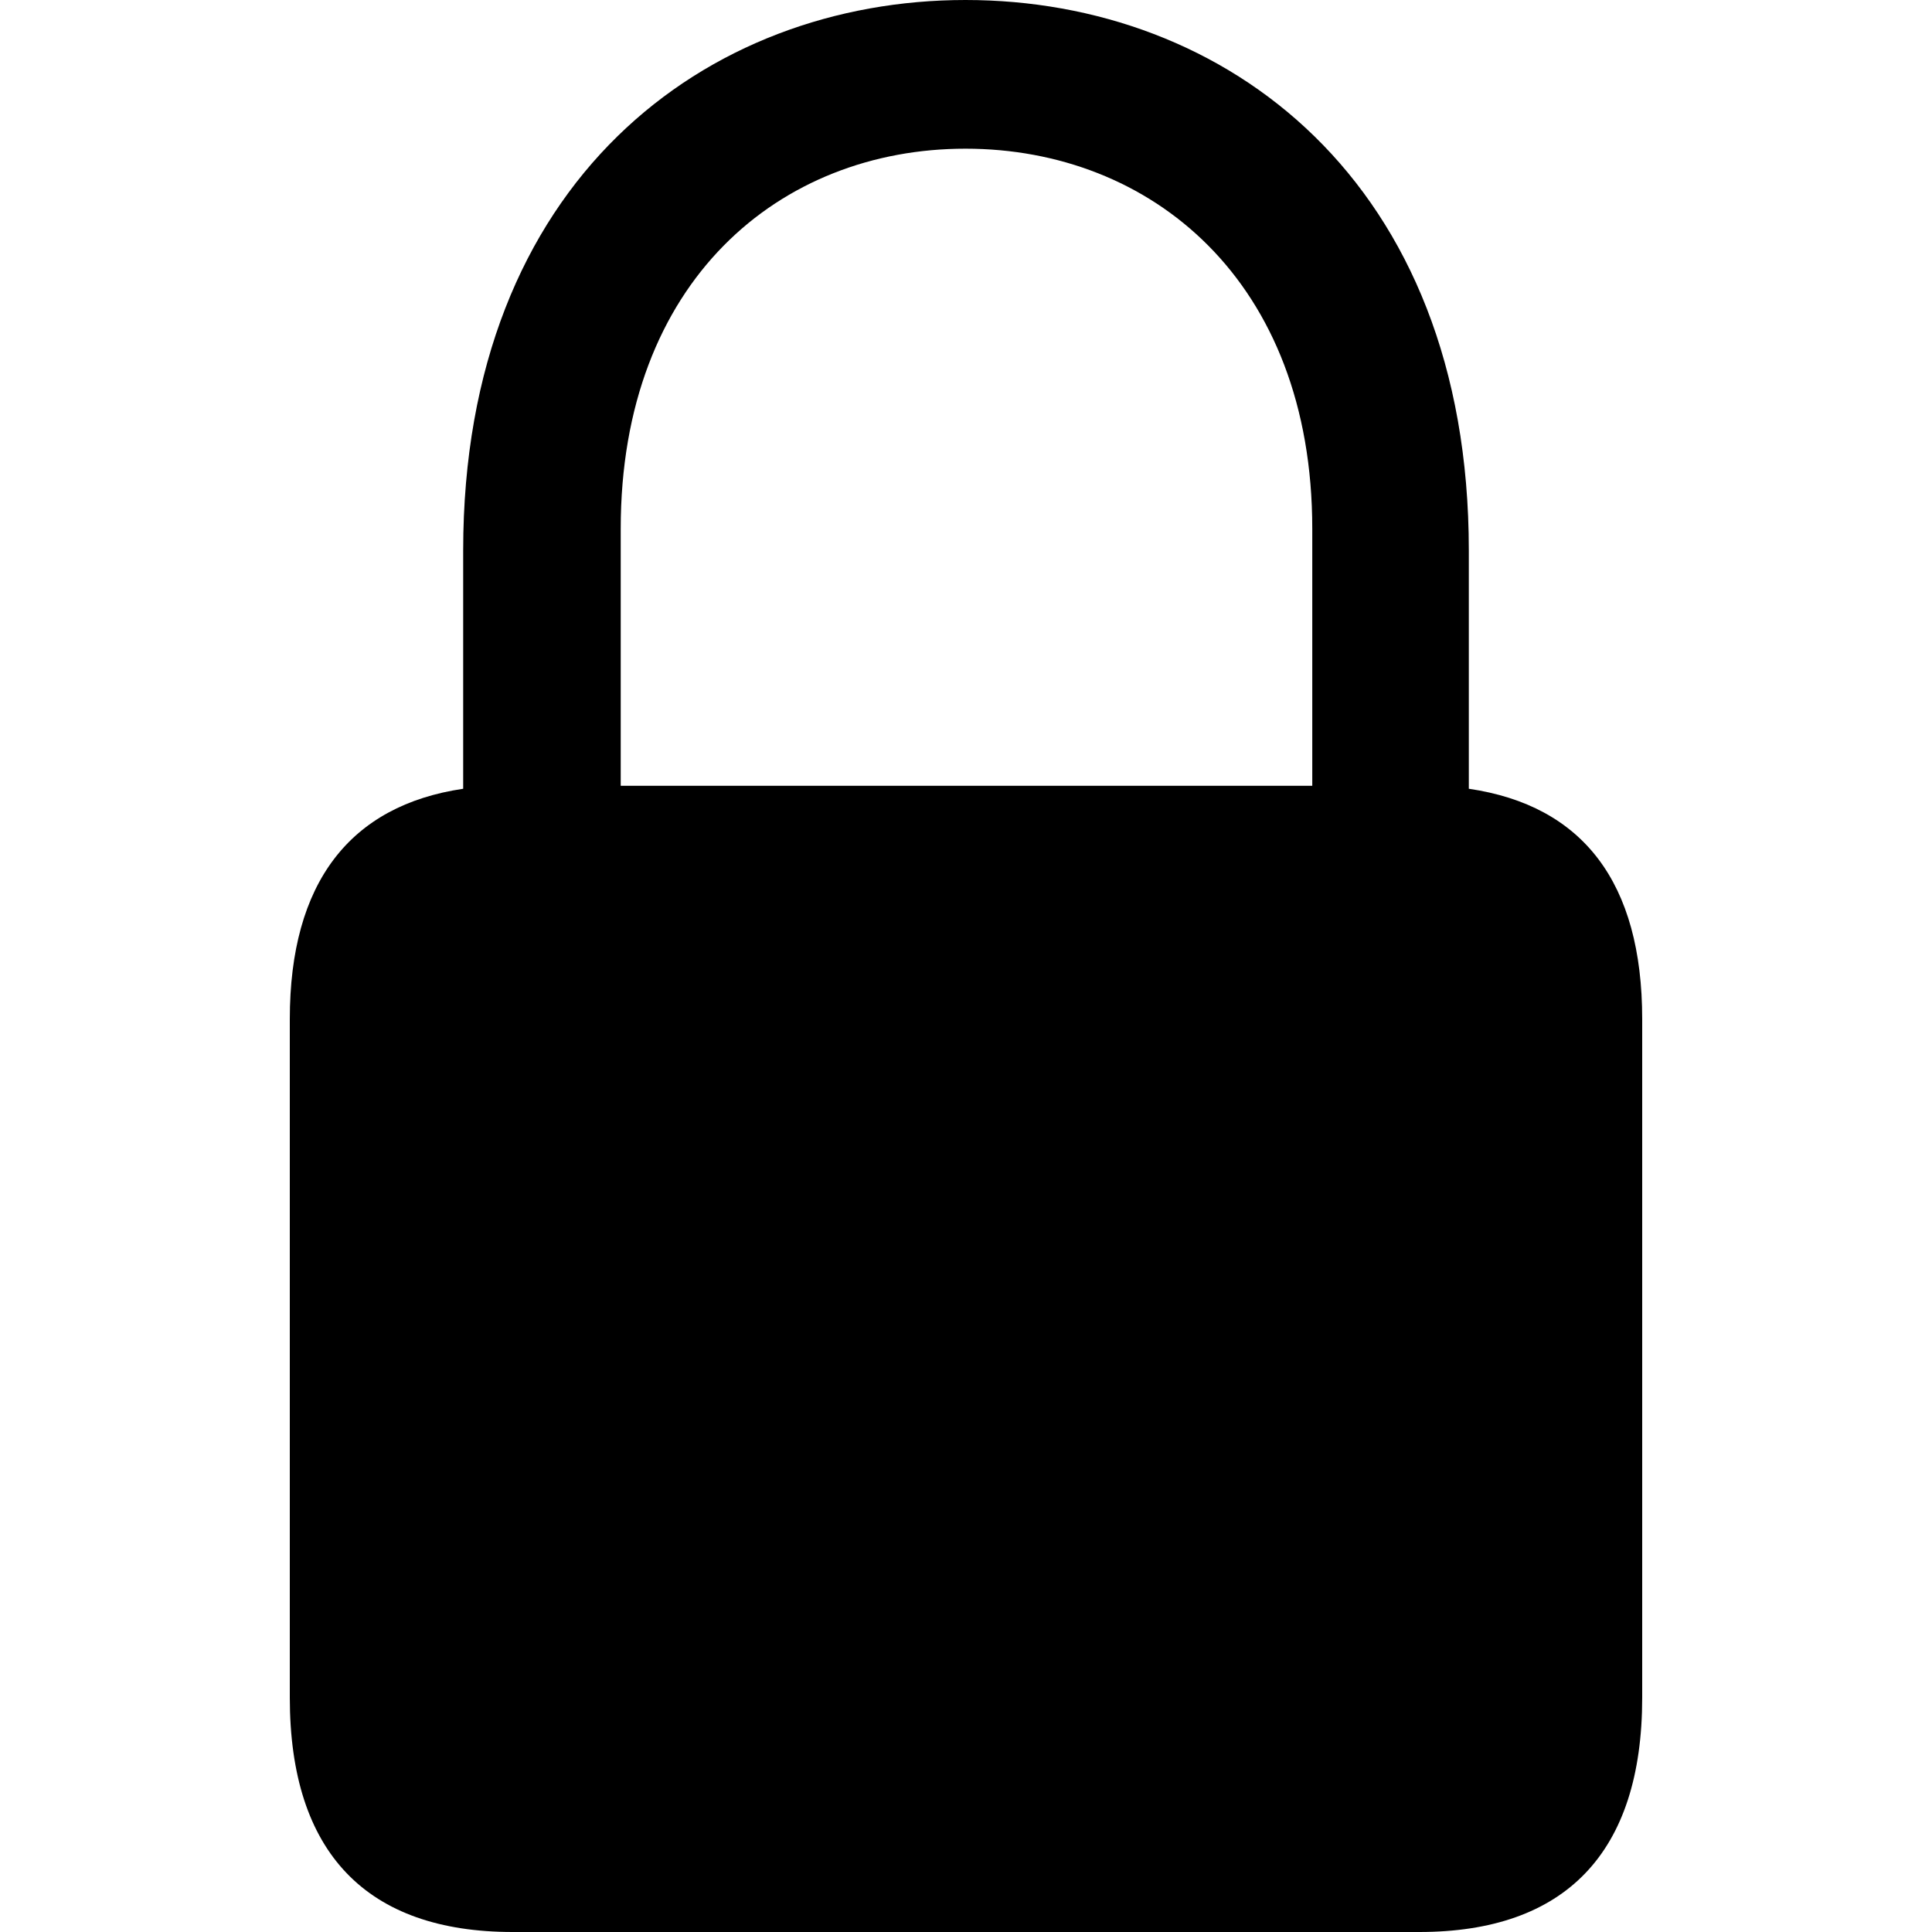 <?xml version="1.0" encoding="UTF-8"?>
<svg viewBox="0 0 100 100" version="1.1" xmlns="http://www.w3.org/2000/svg">
    <path d="M26.538,100 L73.462,100 C81,100 85,95.923 85,87.87 L85,52.752 C85,45.668 81.923,41.692 76.026,40.826 L76.026,28.491 C76.026,9.327 63.41,0 49.974,0 C36.59,0 23.974,9.327 23.974,28.491 L23.974,40.826 C18.128,41.692 15,45.668 15,52.752 L15,87.87 C15,95.923 19,100 26.538,100 Z M32.128,27.37 C32.128,14.526 40.385,7.696 49.974,7.696 C59.564,7.696 67.923,14.526 67.923,27.37 L67.923,40.673 L32.128,40.673 L32.128,27.37 Z" />
</svg>
